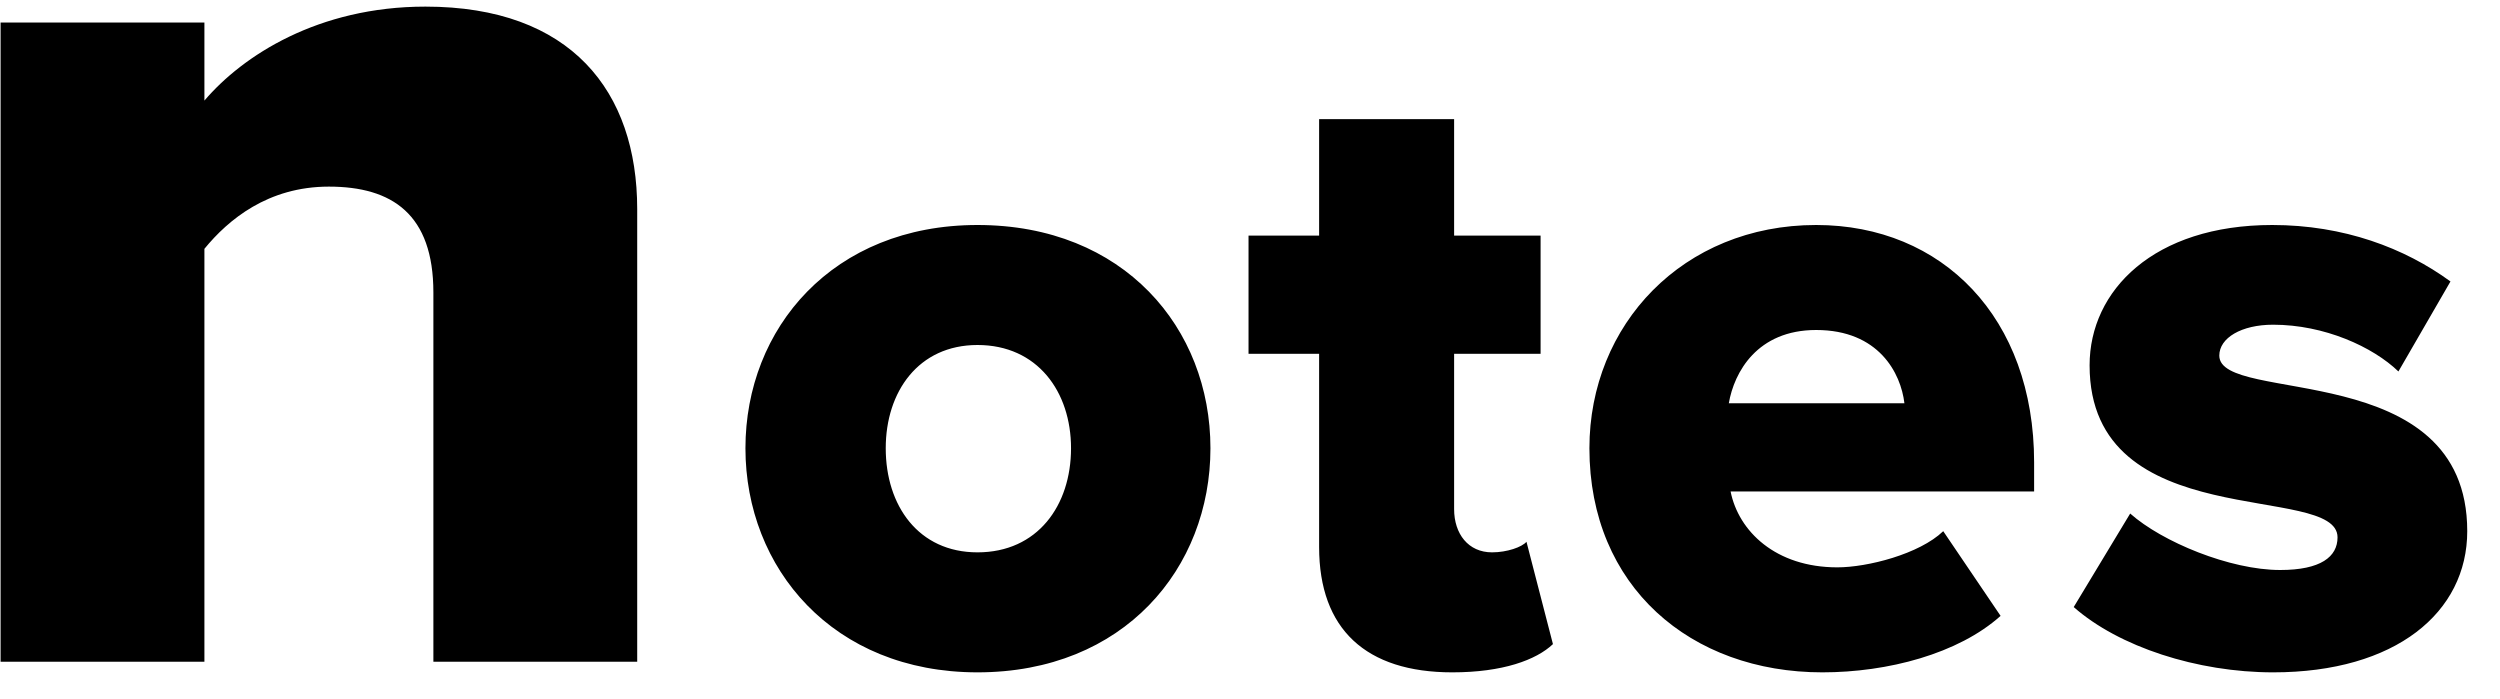 <svg width="68" height="19" viewBox="0 0 68 19" fill="none" xmlns="http://www.w3.org/2000/svg">
    <path d="M17.332 18V5.688C17.332 2.484 15.532 0.18 11.572 0.18C8.656 0.18 6.604 1.512 5.56 2.736V0.612H0.016V18H5.56V6.768C6.208 5.976 7.288 5.076 8.944 5.076C10.672 5.076 11.788 5.832 11.788 7.956V18H17.332ZM26.588 18.288C30.572 18.288 32.924 15.456 32.924 12.192C32.924 8.928 30.572 6.12 26.588 6.12C22.652 6.12 20.276 8.928 20.276 12.192C20.276 15.456 22.652 18.288 26.588 18.288ZM26.588 15.024C24.98 15.024 24.092 13.752 24.092 12.192C24.092 10.656 24.98 9.384 26.588 9.384C28.22 9.384 29.132 10.656 29.132 12.192C29.132 13.752 28.22 15.024 26.588 15.024ZM39.504 18.288C40.872 18.288 41.784 17.952 42.24 17.52L41.52 14.736C41.4 14.88 40.992 15.024 40.584 15.024C39.936 15.024 39.552 14.52 39.552 13.848V9.624H41.904V6.408H39.552V3.24H35.88V6.408H33.96V9.624H35.88V14.88C35.88 17.112 37.152 18.288 39.504 18.288ZM49.568 18.288C51.344 18.288 53.264 17.784 54.416 16.752L52.856 14.448C52.208 15.072 50.792 15.432 49.976 15.432C48.296 15.432 47.288 14.448 47.072 13.368H55.328V12.576C55.328 8.64 52.832 6.12 49.4 6.12C45.776 6.12 43.232 8.832 43.232 12.192C43.232 15.96 45.992 18.288 49.568 18.288ZM51.8 10.968H47.024C47.168 10.128 47.792 8.976 49.4 8.976C51.104 8.976 51.704 10.152 51.8 10.968ZM61.829 18.288C65.165 18.288 67.109 16.656 67.109 14.448C67.109 9.696 60.365 11.016 60.365 9.672C60.365 9.192 60.965 8.832 61.829 8.832C63.221 8.832 64.541 9.432 65.237 10.104L66.653 7.656C65.405 6.744 63.749 6.12 61.805 6.12C58.589 6.12 56.837 7.896 56.837 9.936C56.837 14.592 63.581 13.104 63.581 14.616C63.581 15.144 63.125 15.504 62.021 15.504C60.653 15.504 58.805 14.736 57.941 13.968L56.405 16.512C57.629 17.592 59.765 18.288 61.829 18.288Z" fill="black" />
</svg>
